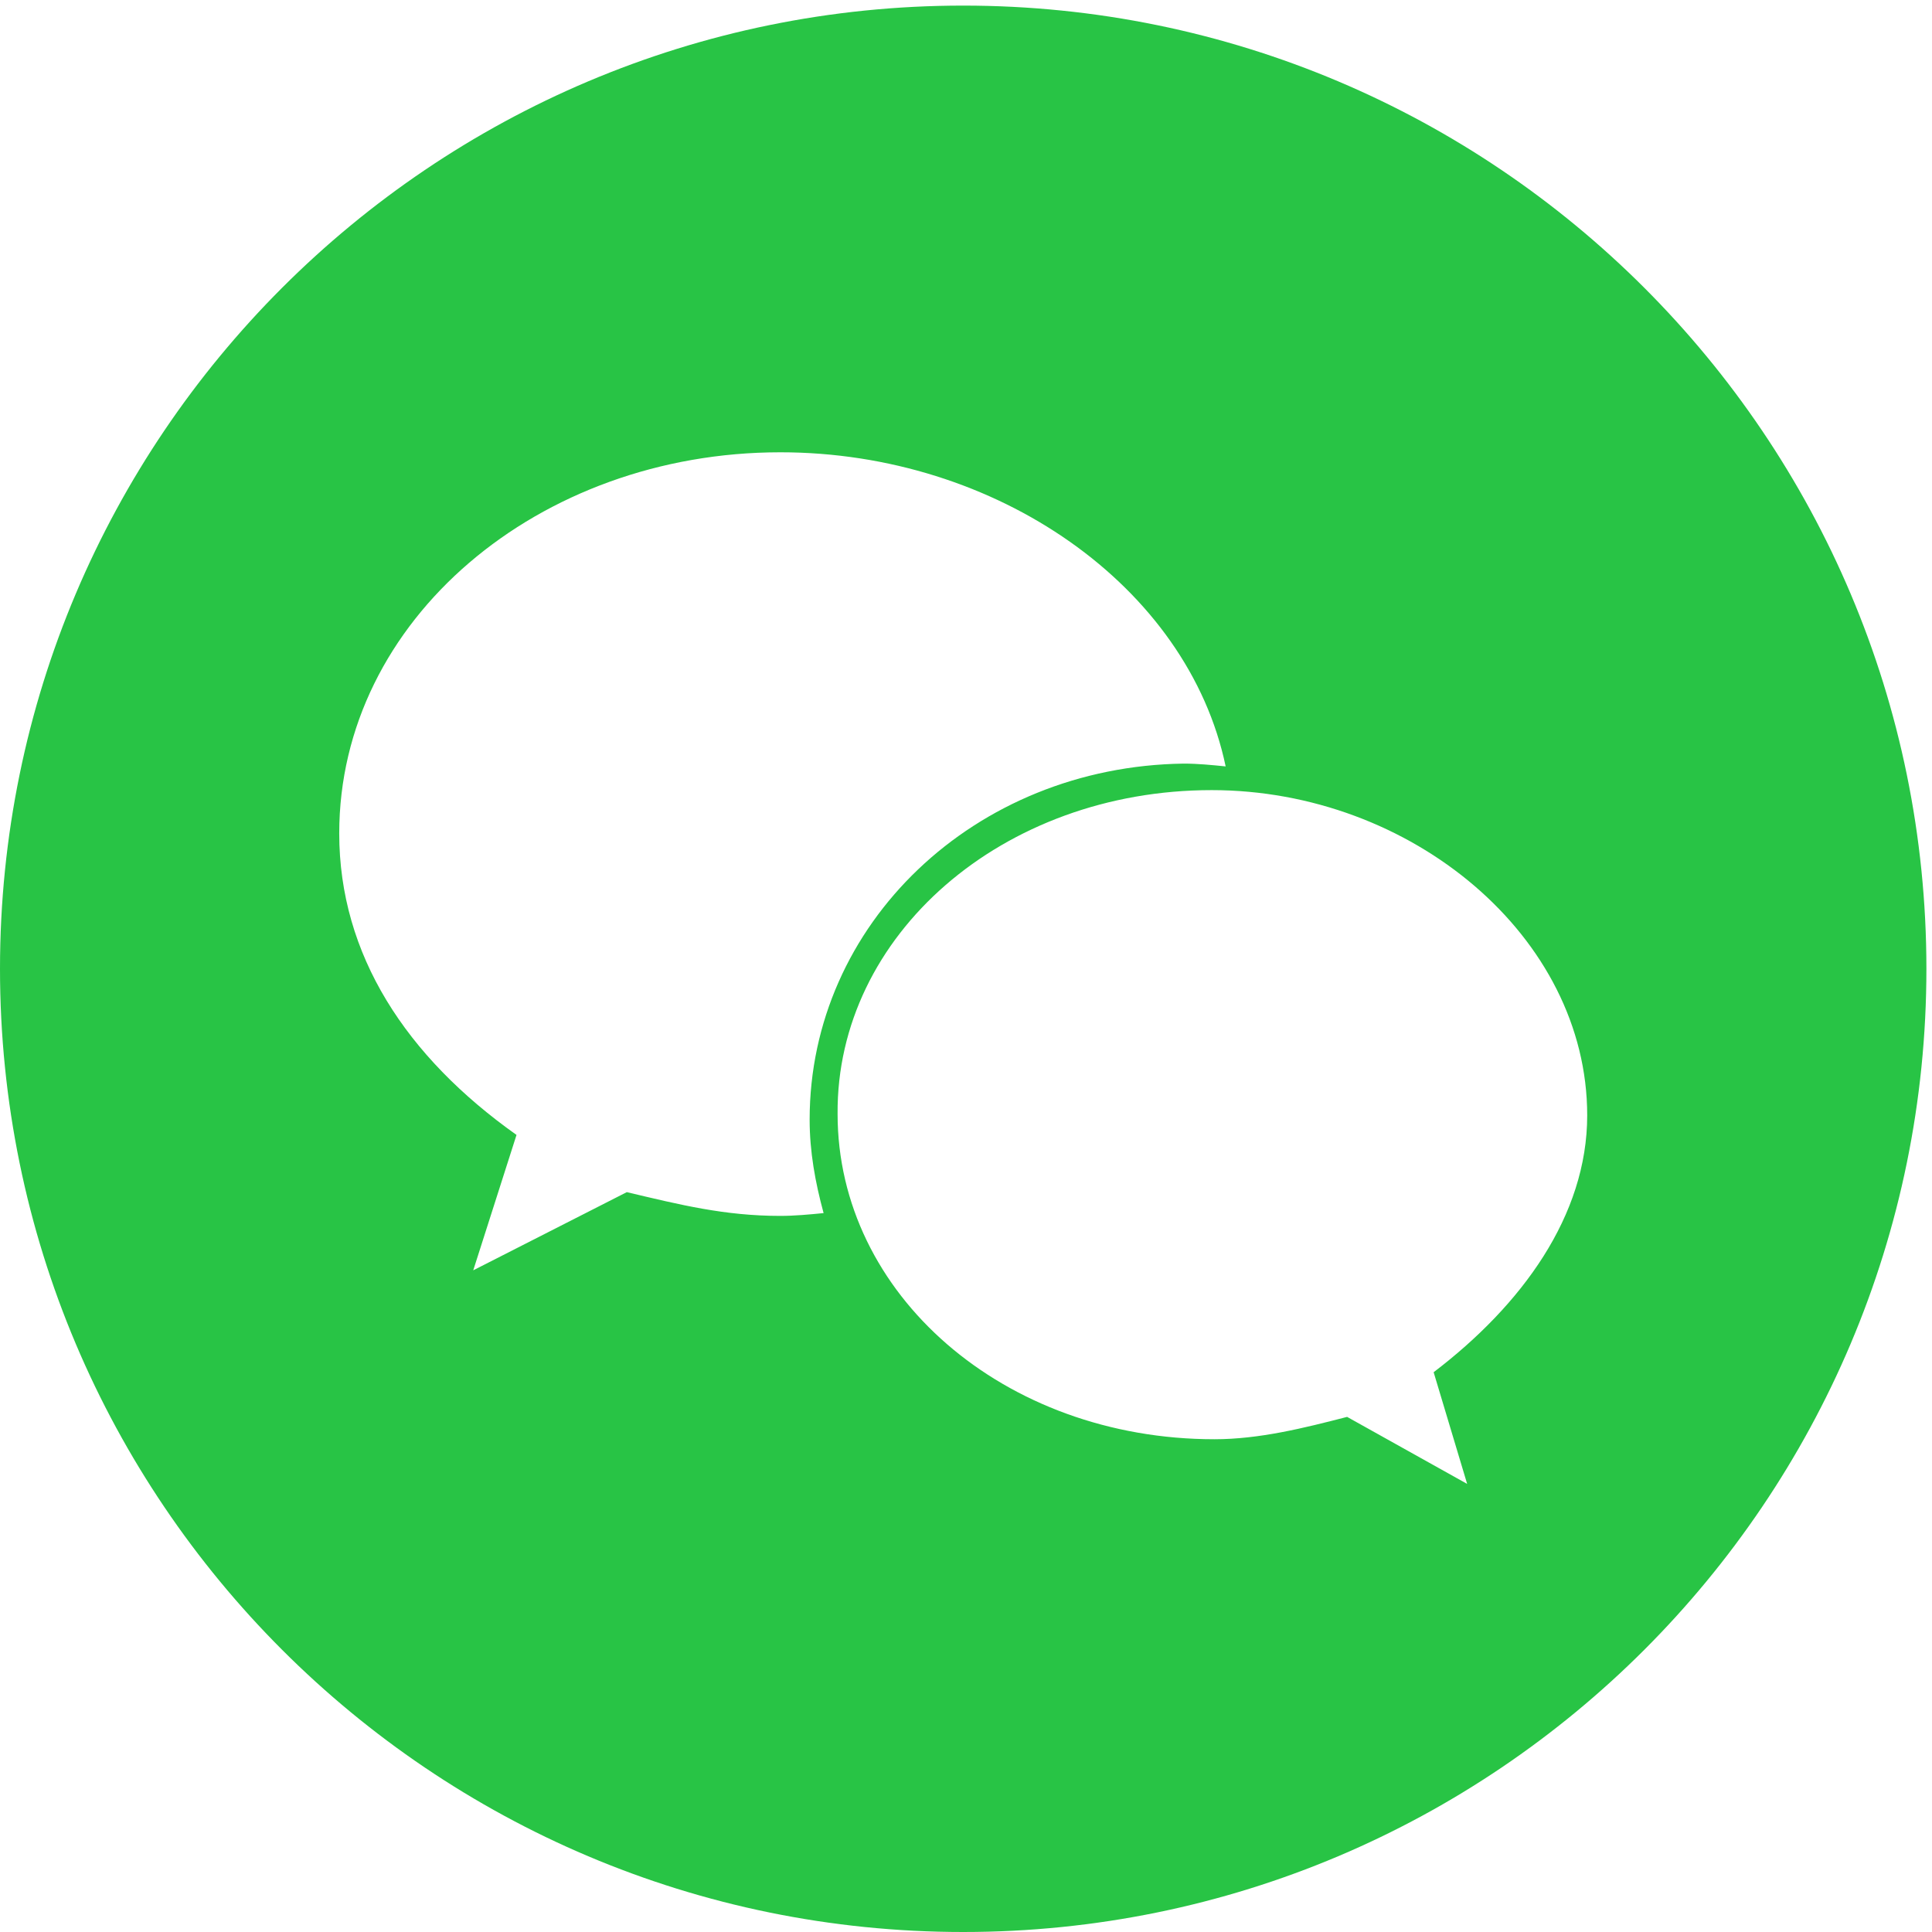 <svg width="58" height="58" viewBox="0 0 58 58" fill="none" xmlns="http://www.w3.org/2000/svg">
<path d="M28.916 0.168C12.949 0.168 0 13.117 0 29.084C0 45.051 12.949 58 28.916 58C44.883 58 57.832 45.051 57.832 29.084C57.832 13.117 44.883 0.168 28.916 0.168ZM23.426 36.502C21.75 36.502 20.409 36.166 18.817 35.789L14.207 38.136L15.506 34.071C12.195 31.724 10.184 28.665 10.184 25.019C10.184 18.607 16.176 13.578 23.426 13.578C29.922 13.578 35.663 17.602 36.795 23.008C36.376 22.966 35.957 22.924 35.538 22.924C29.251 23.008 24.306 27.743 24.306 33.61C24.306 34.574 24.474 35.496 24.725 36.418C24.306 36.46 23.845 36.502 23.426 36.502ZM43.039 41.195L44.045 44.548L40.441 42.536C39.142 42.872 37.801 43.207 36.459 43.207C30.131 43.207 25.145 38.849 25.145 33.443C25.103 28.078 30.09 23.72 36.376 23.72C42.368 23.72 47.649 28.12 47.649 33.484C47.649 36.502 45.679 39.184 43.039 41.195Z" fill="#28C445"/>
</svg>
